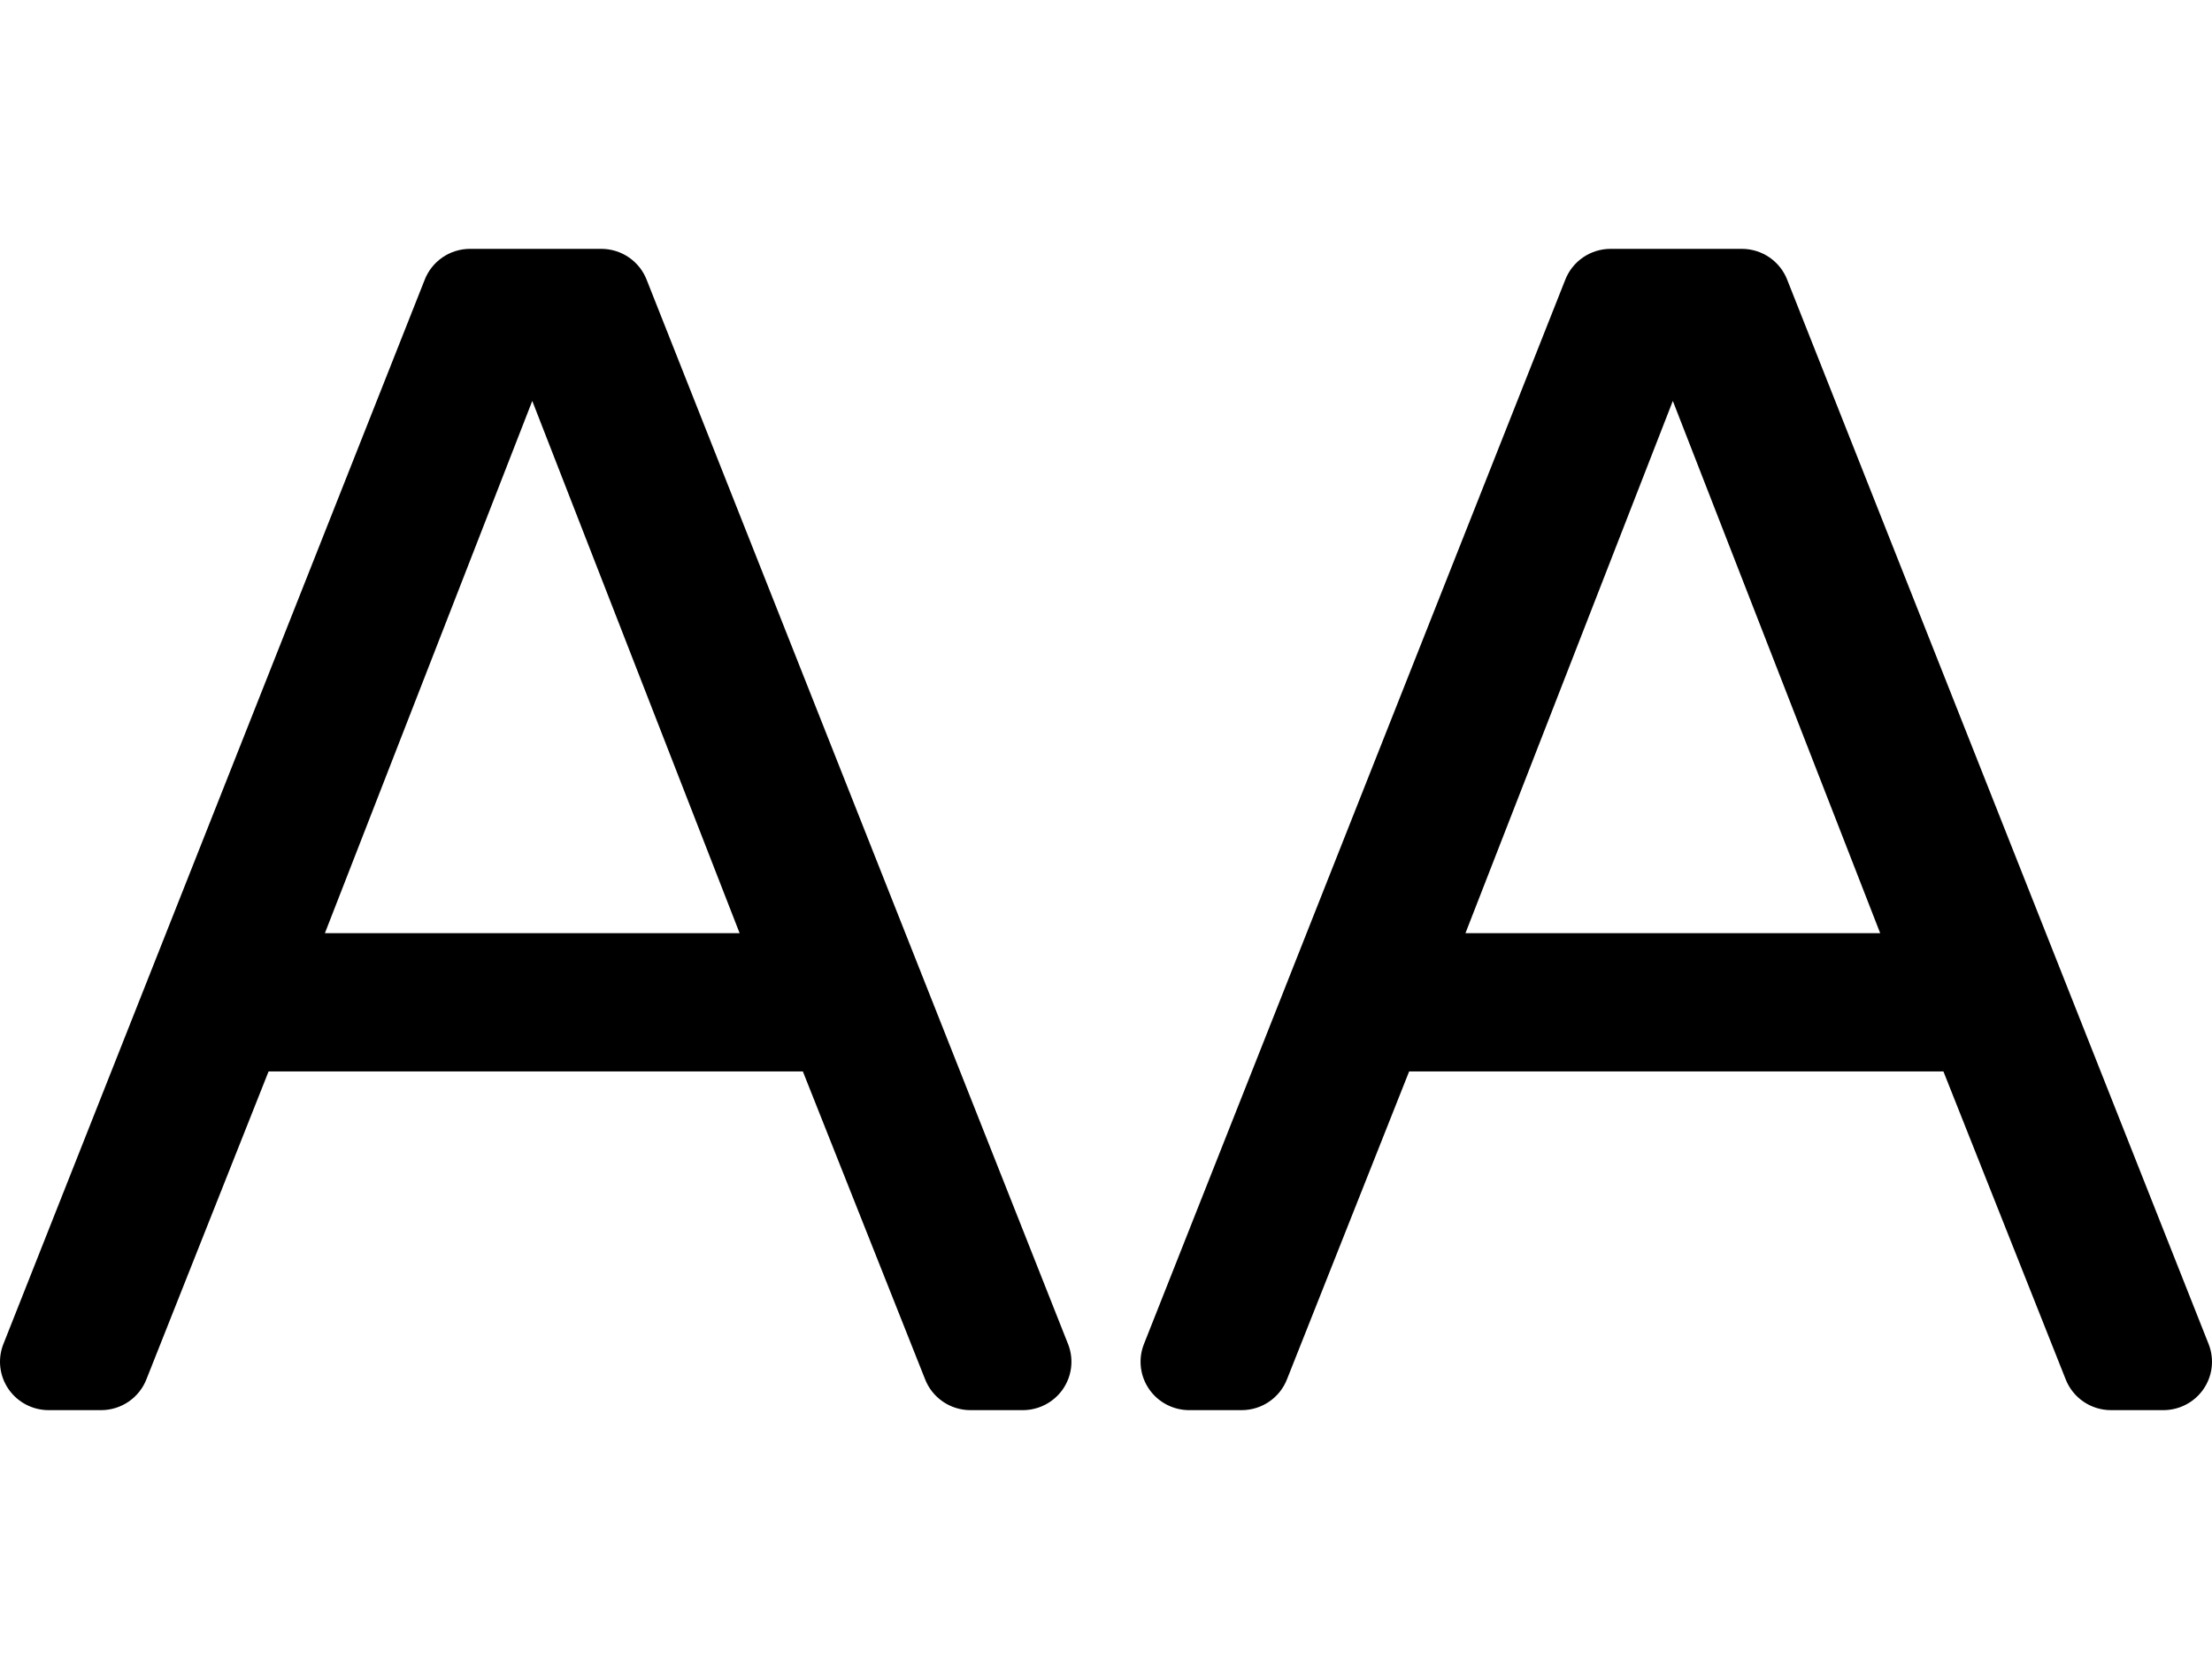 <?xml version="1.0" encoding="UTF-8"?>
<svg width="320px" height="240px" viewBox="0 0 320 240" version="1.1" xmlns="http://www.w3.org/2000/svg" xmlns:xlink="http://www.w3.org/1999/xlink">
    <!-- Generator: Sketch 57.1 (83088) - https://sketch.com -->
    <title>s-textTransform-uppercase</title>
    <desc>Created with Sketch.</desc>
    <g id="textTransform-uppercase" stroke="none" stroke-width="1" fill="none" fill-rule="evenodd">
        <g id="Group" transform="translate(165, 36)" fill="#000000" fill-rule="nonzero">
            <path d="M86.966,4.05172484e-14 C89.901,-0.006 92.533,1.799 93.57,4.528 L93.57,4.528 L154.546,158.528 C155.364,160.681 155.065,163.095 153.746,164.987 C152.427,166.878 150.258,168.004 147.942,168 L147.942,168 L140.409,168 C137.473,168.006 134.842,166.201 133.805,163.472 L133.805,163.472 L116.146,119 L38.854,119 L21.208,163.472 C20.171,166.201 17.54,168.006 14.604,168 L14.604,168 L7.058,168 C4.742,168.004 2.573,166.878 1.254,164.987 C-0.065,163.095 -0.364,160.681 0.454,158.528 L0.454,158.528 L61.417,4.528 C62.454,1.799 65.085,-0.006 68.021,4.05172484e-14 L68.021,4.05172484e-14 Z M77,22 L47,99 L107,99 L77,22 Z" id="Combined-Shape"></path>
        </g>
        <g id="Group" transform="translate(0, 36)" fill="#000000" fill-rule="nonzero">
            <path d="M86.966,4.05172484e-14 C89.901,-0.006 92.533,1.799 93.57,4.528 L93.57,4.528 L154.546,158.528 C155.364,160.681 155.065,163.095 153.746,164.987 C152.427,166.878 150.258,168.004 147.942,168 L147.942,168 L140.409,168 C137.473,168.006 134.842,166.201 133.805,163.472 L133.805,163.472 L116.146,119 L38.854,119 L21.208,163.472 C20.171,166.201 17.54,168.006 14.604,168 L14.604,168 L7.058,168 C4.742,168.004 2.573,166.878 1.254,164.987 C-0.065,163.095 -0.364,160.681 0.454,158.528 L0.454,158.528 L61.417,4.528 C62.454,1.799 65.085,-0.006 68.021,4.05172484e-14 L68.021,4.05172484e-14 Z M77,22 L47,99 L107,99 L77,22 Z" id="Combined-Shape"></path>
        </g>
    </g>
</svg>